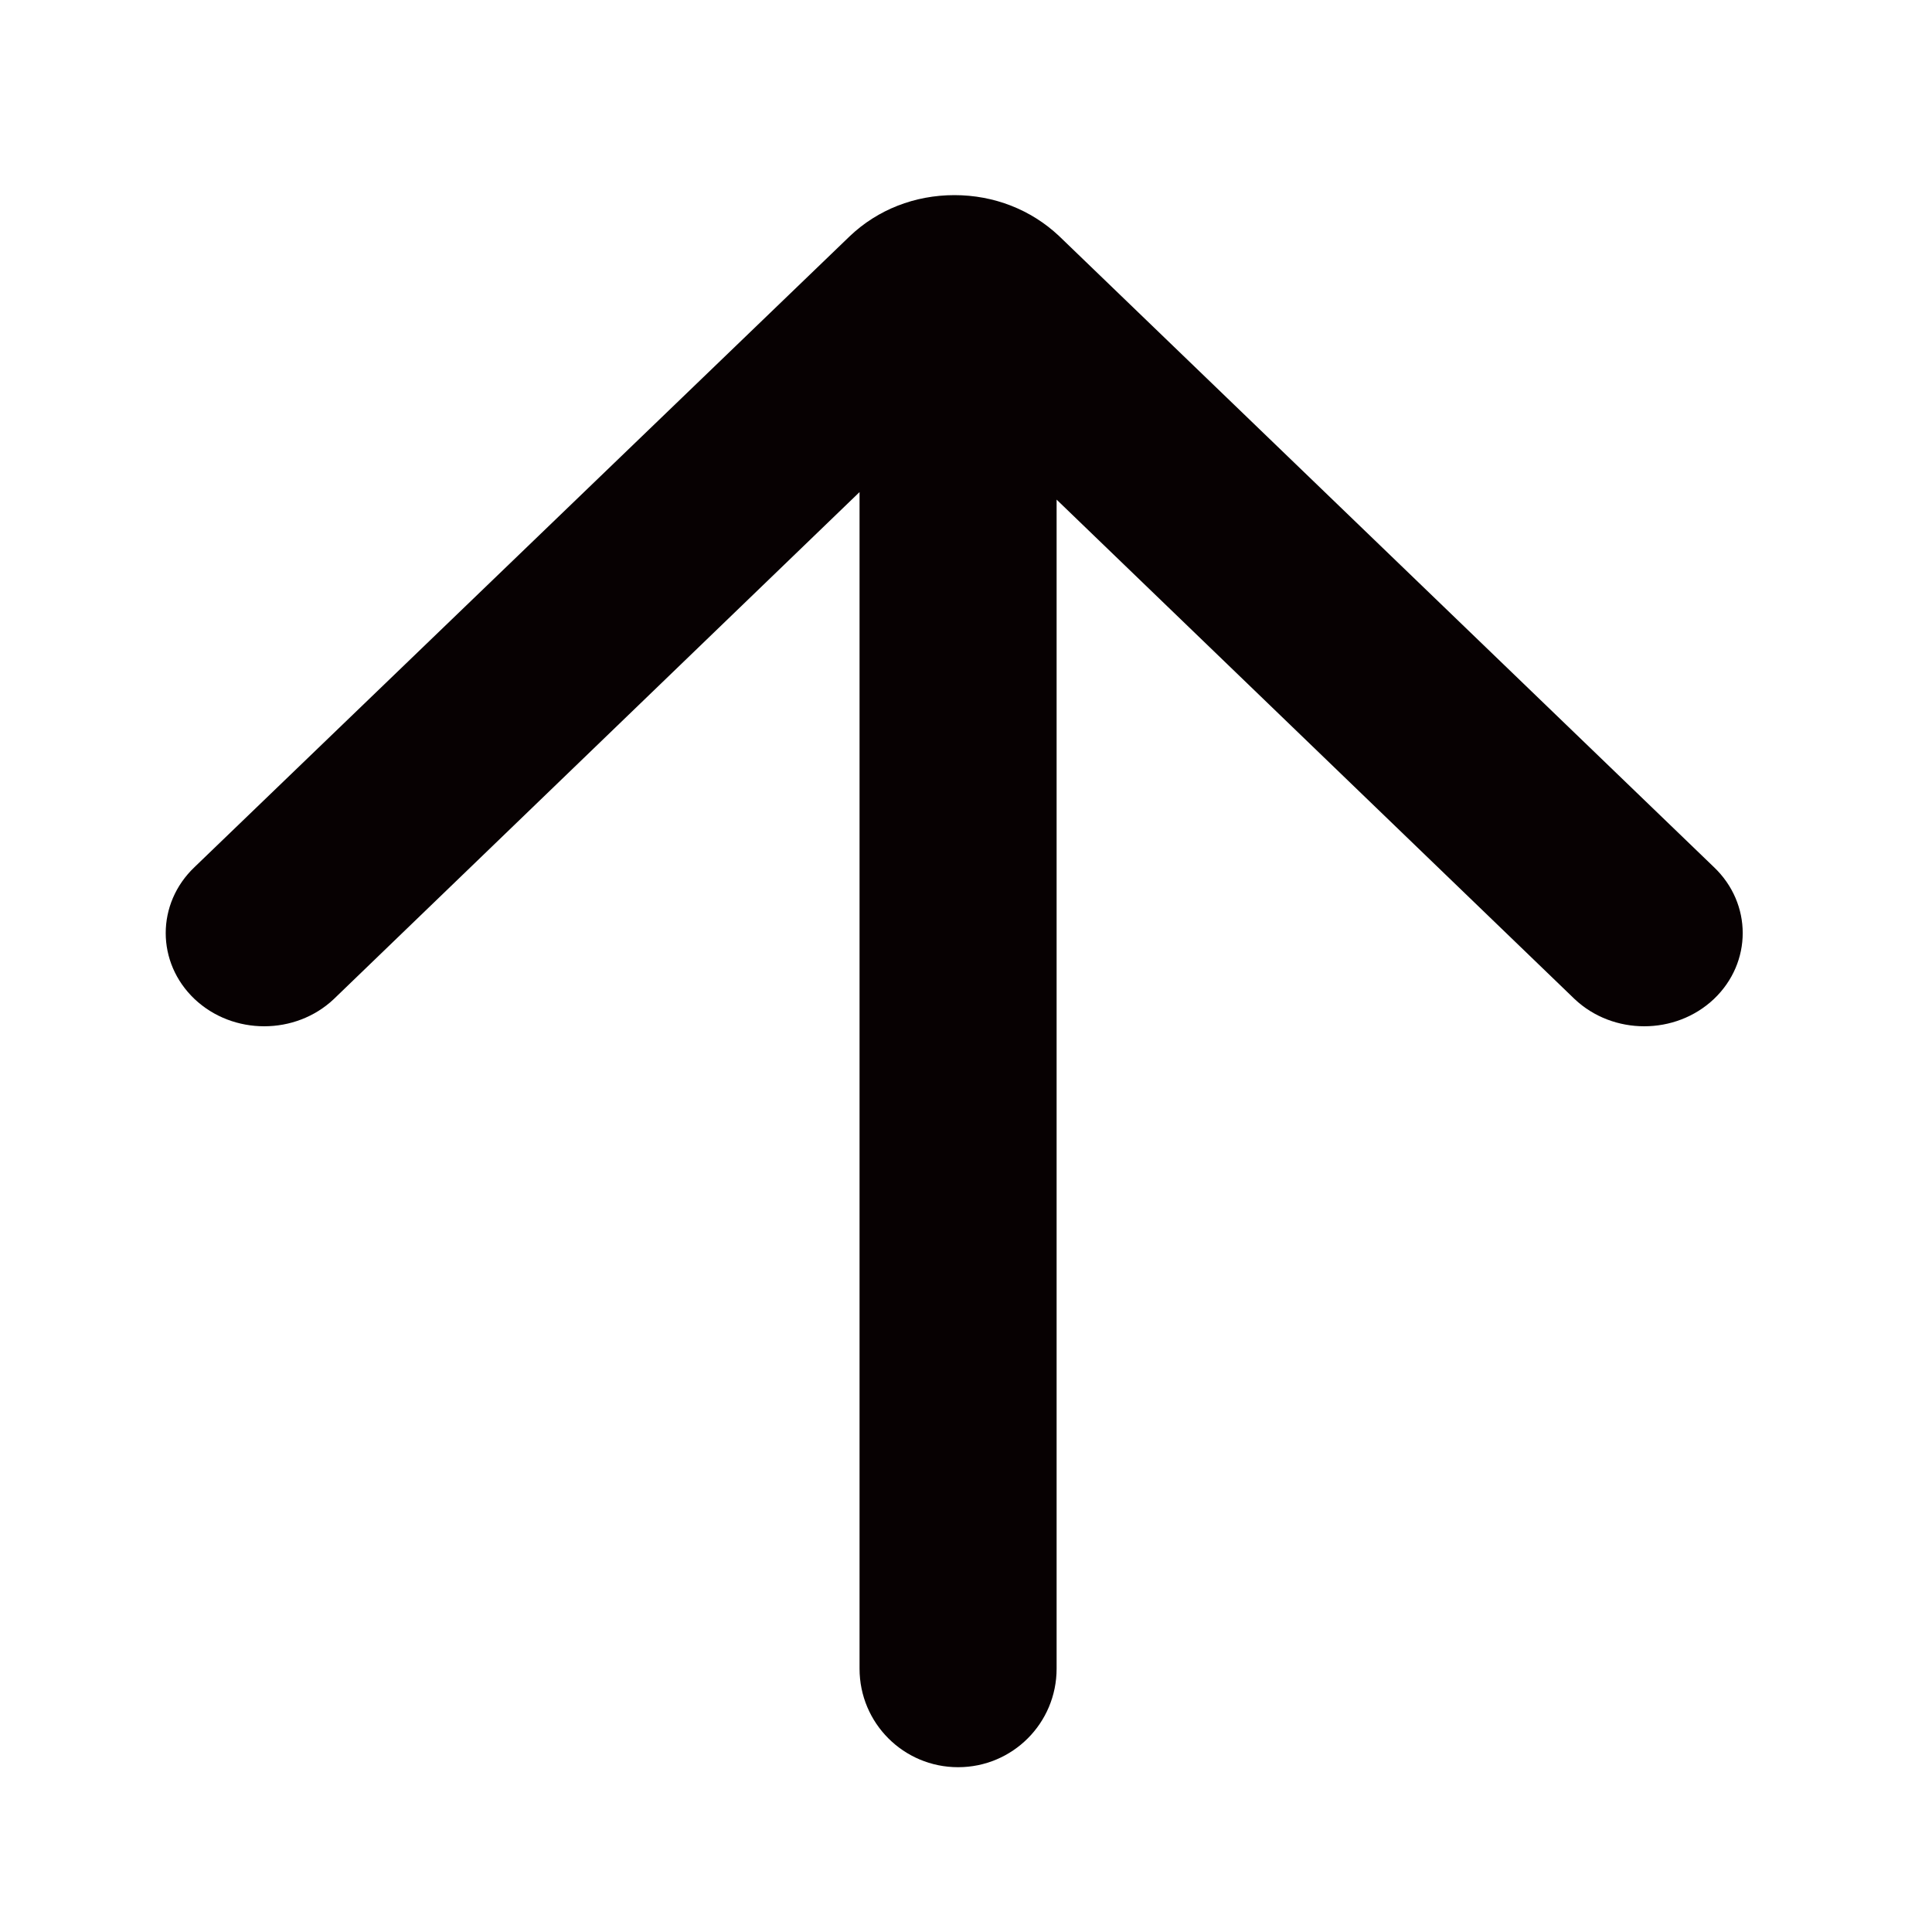 <?xml version="1.0" encoding="utf-8"?>
<!-- Generator: Adobe Illustrator 21.0.2, SVG Export Plug-In . SVG Version: 6.00 Build 0)  -->
<svg version="1.1" id="レイヤー_2" xmlns="http://www.w3.org/2000/svg" xmlns:xlink="http://www.w3.org/1999/xlink" x="0px"
	 y="0px" viewBox="0 0 1000 1000" style="enable-background:new 0 0 1000 1000;" xml:space="preserve">
<style type="text/css">
	.st0{fill:#040000;}
	.st1{fill:#070001;}
	.st2{fill:#231916;}
	.st3{stroke:#000000;stroke-width:50;stroke-miterlimit:10;}
	.st4{fill-rule:evenodd;clip-rule:evenodd;fill:#070102;}
</style>
<path class="st4" d="M100.7,517.1c19.9,18.8,52.2,18.8,72.1,0l272.1-262.4v609c0,28.2,22.8,51,51,51s51-22.8,51-51V258.6
	l268.1,258.5c19.9,18.8,52.2,18.8,72.1,0c19.9-18.9,19.9-49.4,0-68.3L548.1,122.1C533.6,108.5,514.5,101,494,101
	c-20.5,0-39.7,7.5-54.1,21.2L100.7,448.8C80.8,467.7,80.8,498.2,100.7,517.1z"/>
</svg>
